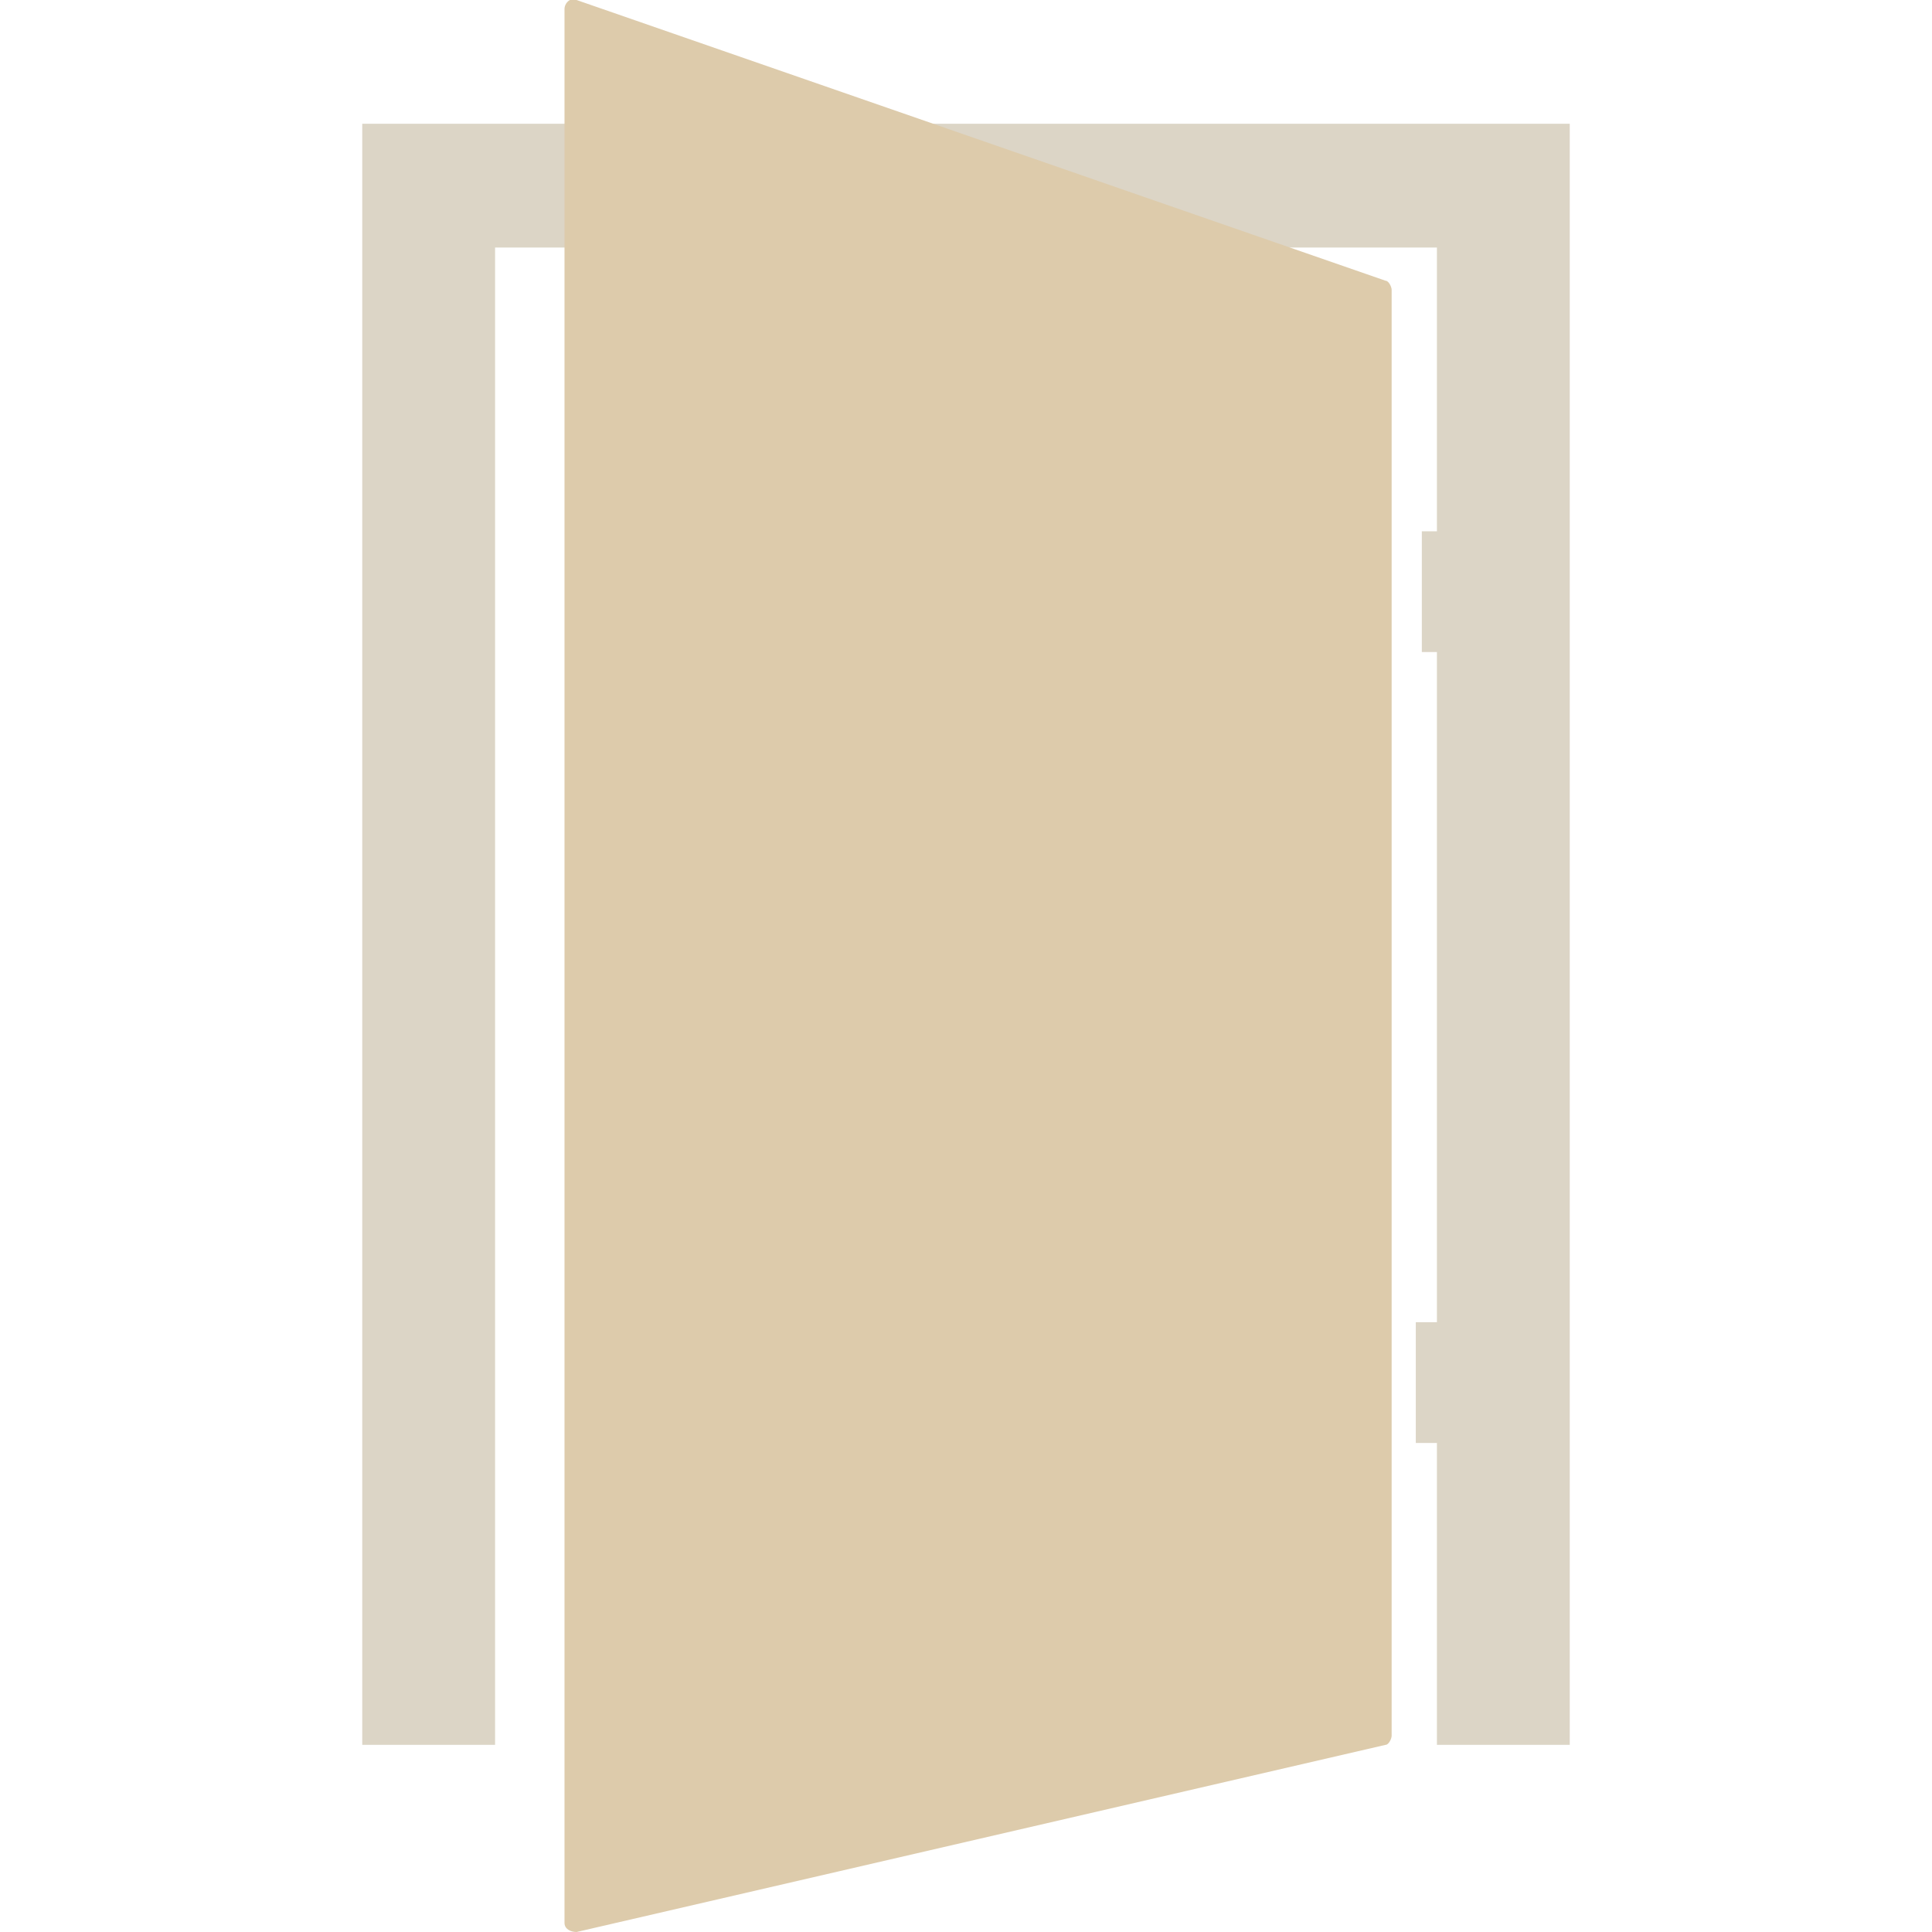 <?xml version="1.0" encoding="utf-8"?>
<!-- Generator: Adobe Illustrator 18.1.1, SVG Export Plug-In . SVG Version: 6.00 Build 0)  -->
<svg version="1.1" id="Layer_1" xmlns="http://www.w3.org/2000/svg" xmlns:xlink="http://www.w3.org/1999/xlink" x="0px" y="0px"
	 viewBox="0 0 64 64" enable-background="new 0 0 64 64" xml:space="preserve">
<g>
	<g>
		<polygon fill="#DCD5C6" points="12,4.1 12,57.8 16.4,57.8 16.4,8.2 47.6,8.2 47.6,17.6 47.1,17.6 47.1,21.6 47.6,21.6 47.6,43.8 
			46.9,43.8 46.9,47.8 47.6,47.8 47.6,57.8 52,57.8 52,4.1 		"/>
	</g>
</g>
<path fill="#DDCBAB" d="M19.1,0l26.8,9.3c0.1,0,0.2,0.2,0.2,0.3l0,47.9c0,0.1-0.1,0.3-0.2,0.3L19.1,64c-0.2,0-0.4-0.1-0.4-0.3
	l0-63.4C18.7,0.1,18.9-0.1,19.1,0z"/>
</svg>
